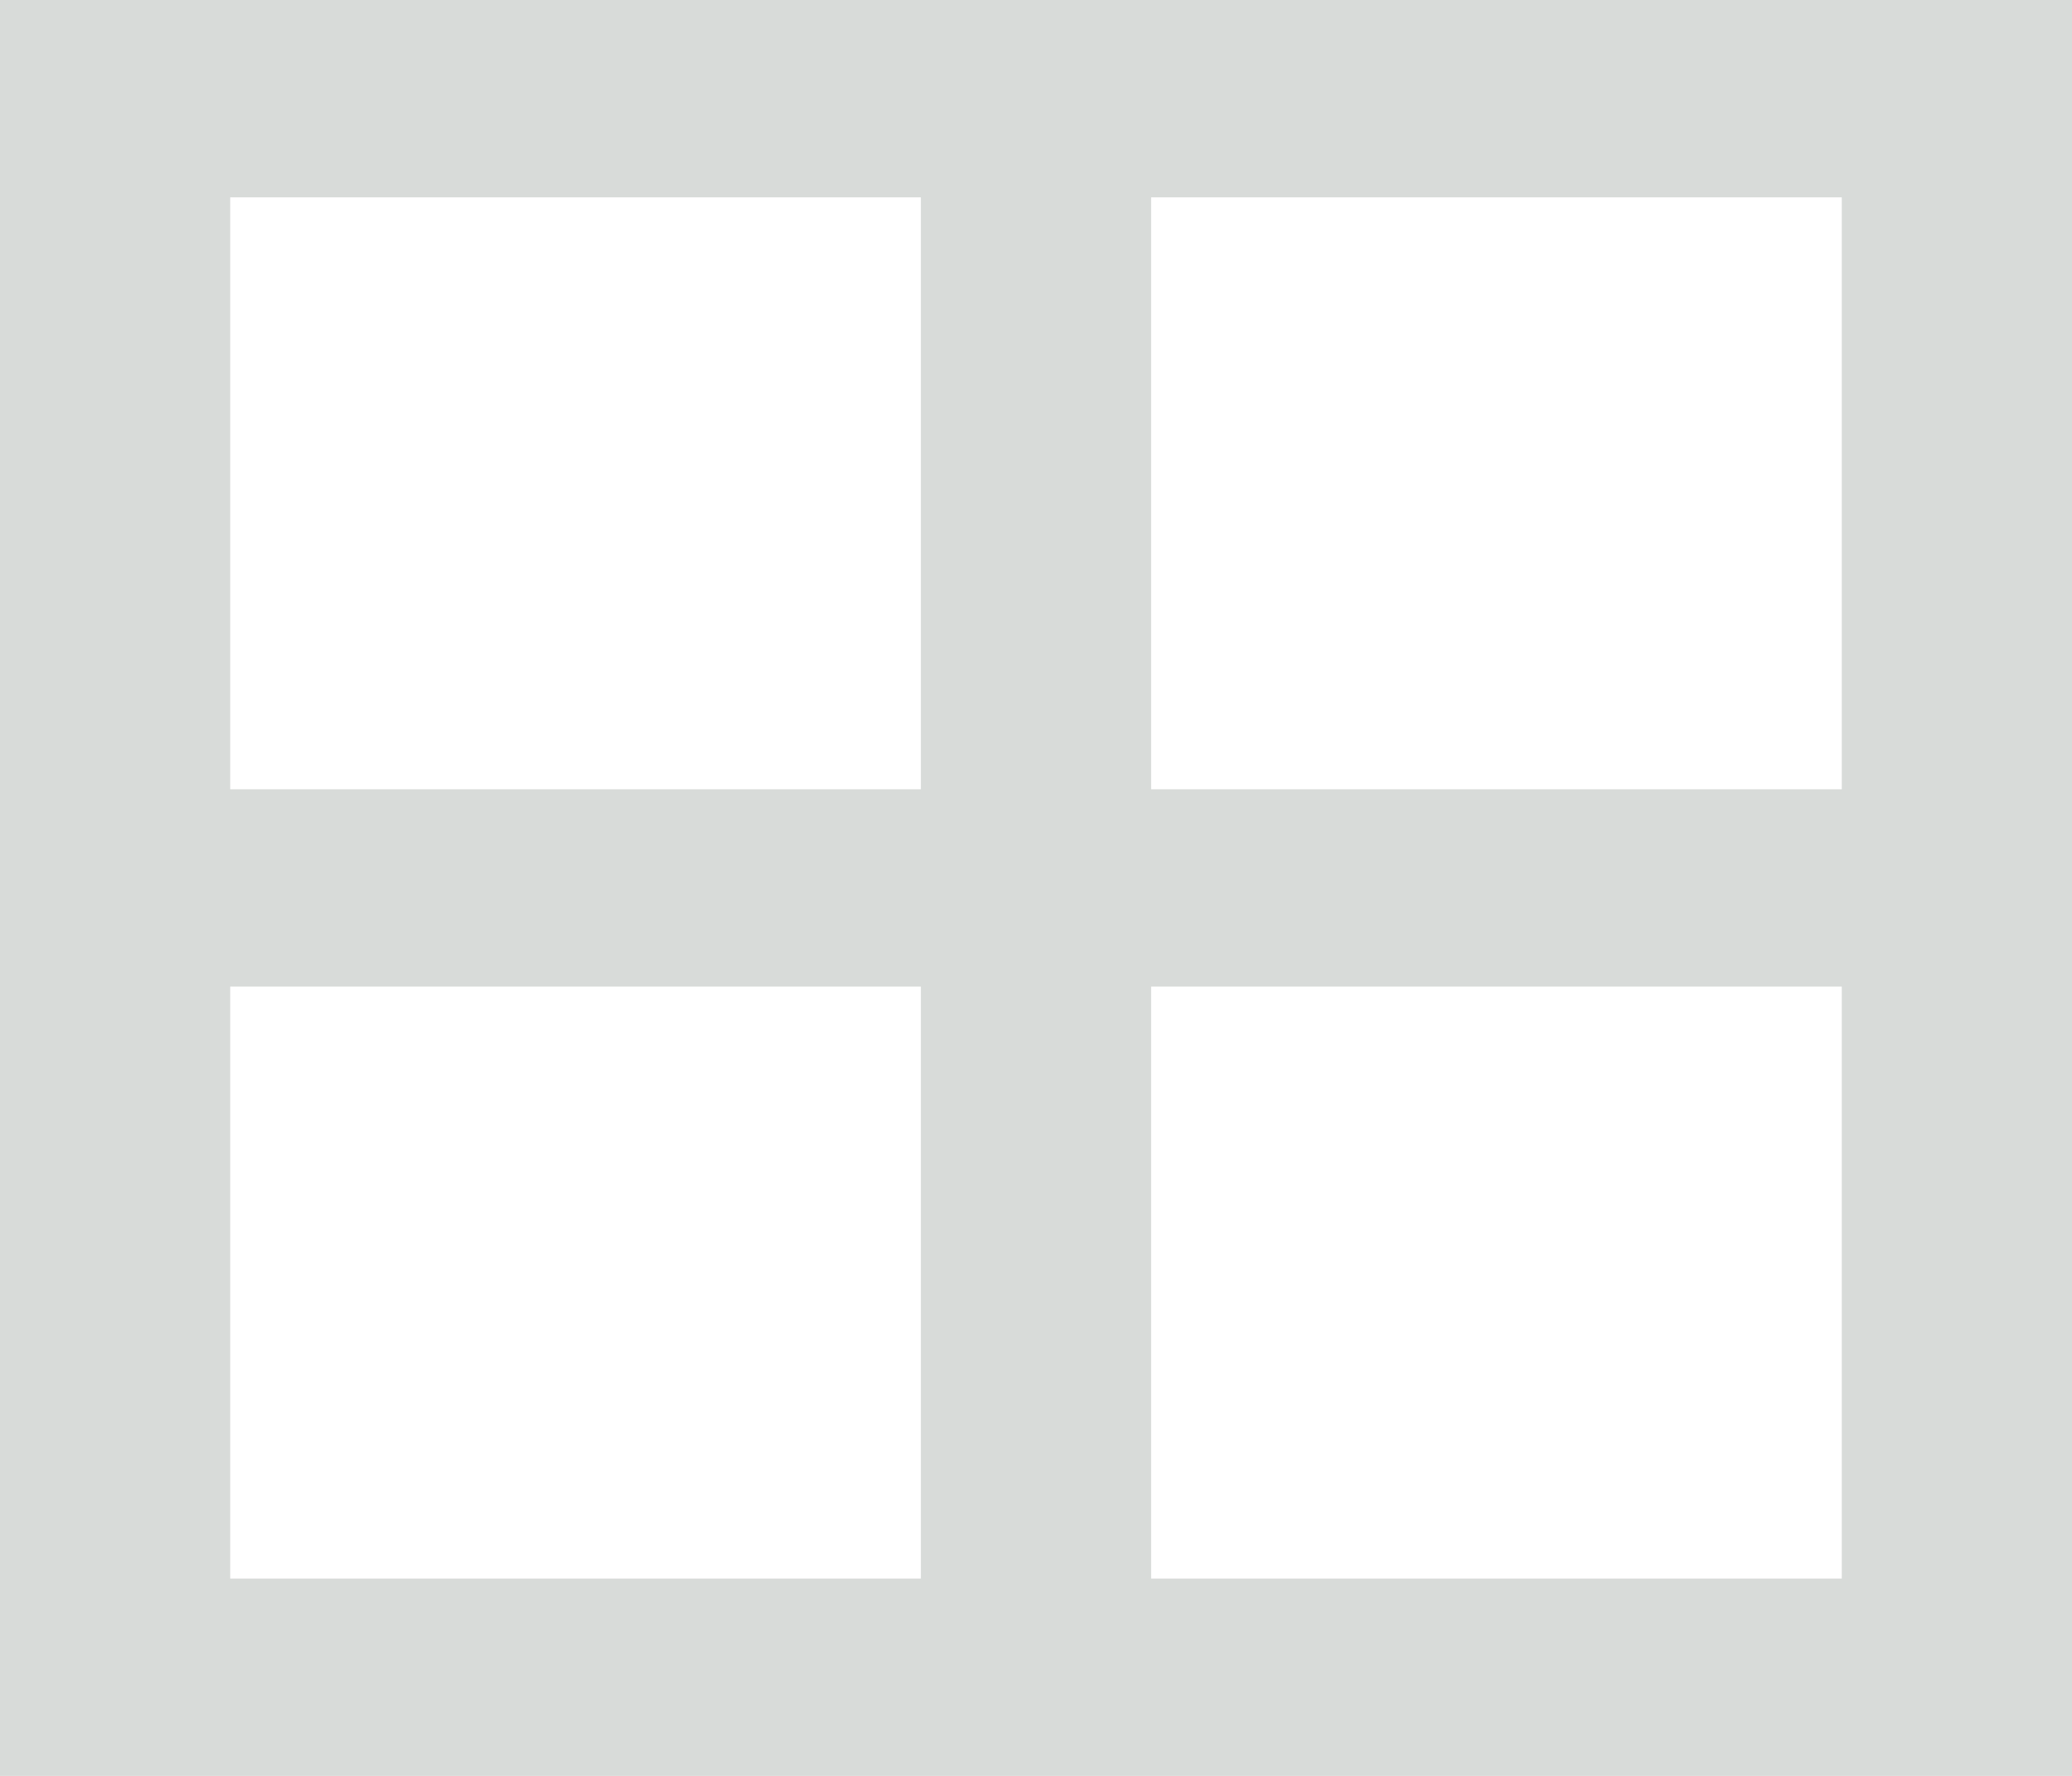 <svg width="28" height="24" viewBox="0 0 28 24" fill="none" xmlns="http://www.w3.org/2000/svg">
<g id="icons">
<path id="Vector" d="M0 0V24H28V0H0ZM12.444 21.333H3.111V13.333H12.444V21.333ZM12.444 10.667H3.111V2.667H12.444V10.667ZM24.889 21.333H15.556V13.333H24.889V21.333ZM24.889 10.667H15.556V2.667H24.889V10.667Z" fill="#D8DBD9"/>
</g>
</svg>
